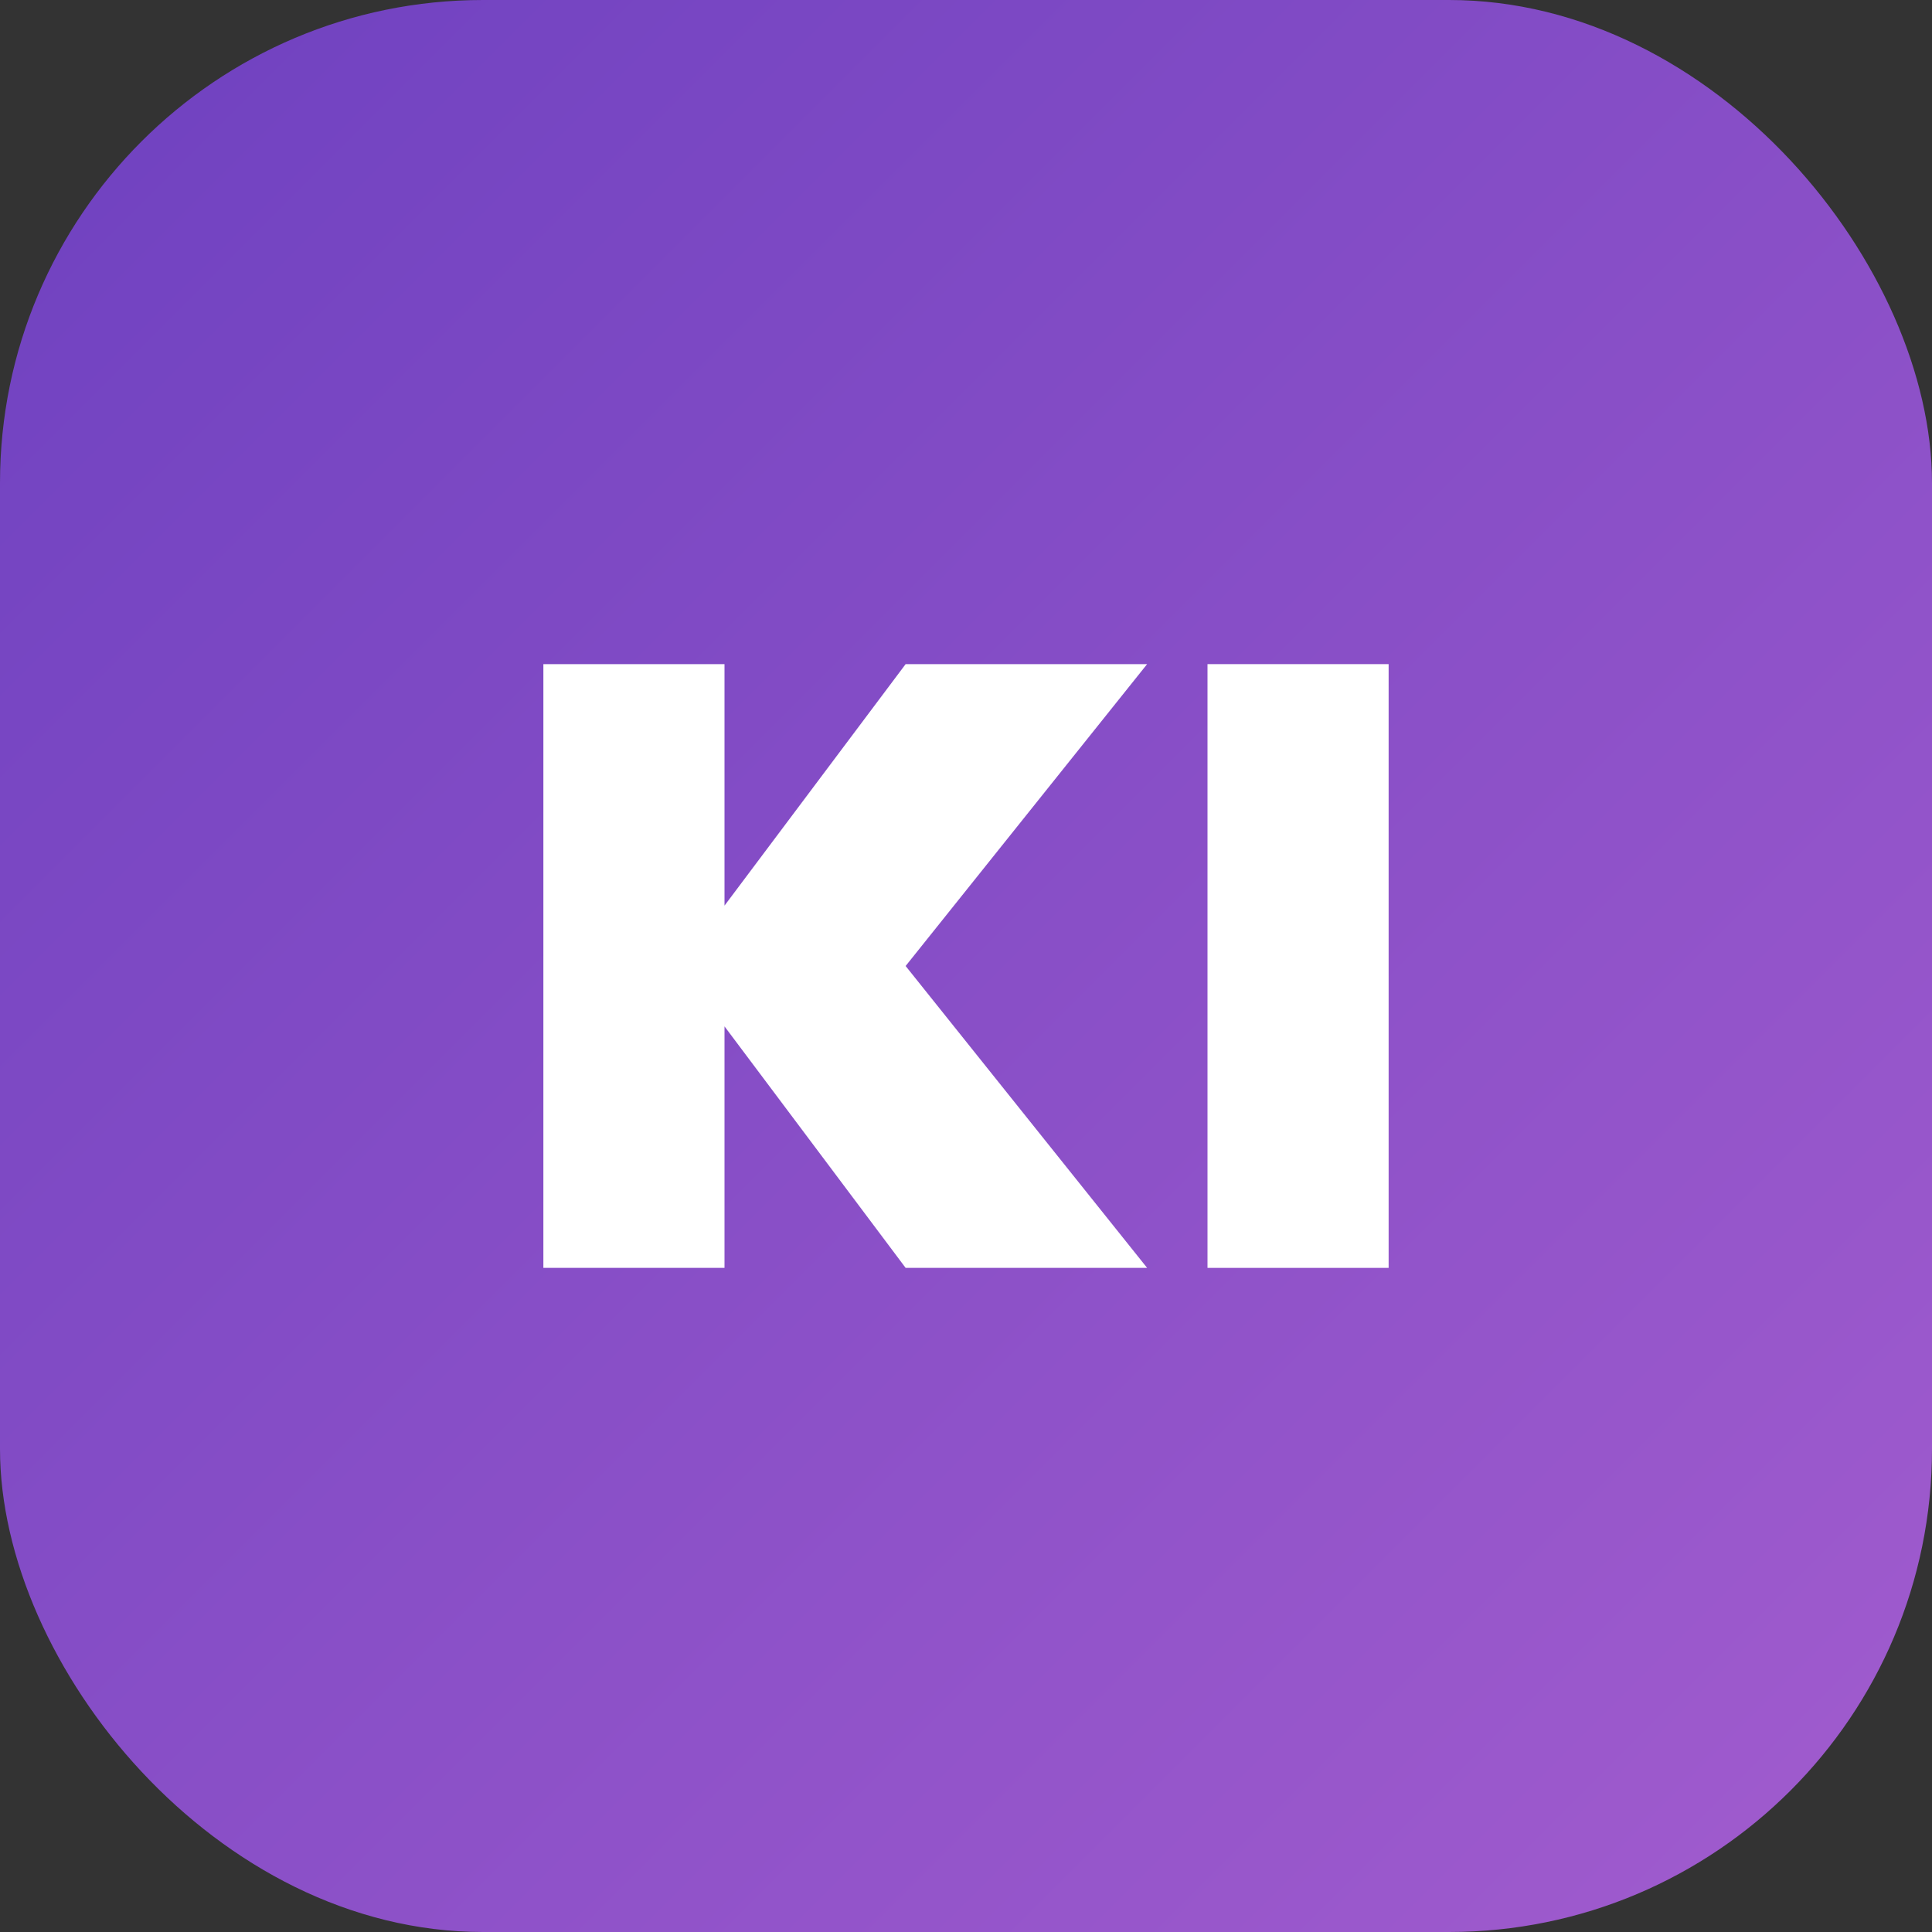 <svg xmlns="http://www.w3.org/2000/svg" width="32" height="32" viewBox="0 0 32 32">
  <rect x="0" y="0" width="32" height="32" fill="#333333" stroke="none"/>
  <defs>
    <linearGradient id="gradient" x1="0%" y1="0%" x2="100%" y2="100%">
      <stop offset="0%" style="stop-color:#6E41C0;stop-opacity:1" />
      <stop offset="100%" style="stop-color:#A25CCE;stop-opacity:1" />
    </linearGradient>
  </defs>
  <rect width="32" height="32" rx="8" fill="url(#gradient)" />
  <path d="M9 11 L9 21 L12 21 L12 17 L15 21 L19 21 L15 16 L19 11 L15 11 L12 15 L12 11 Z" fill="white"/>
  <path d="M20 11 L20 21 L23 21 L23 11 Z" fill="white"/>
</svg> 